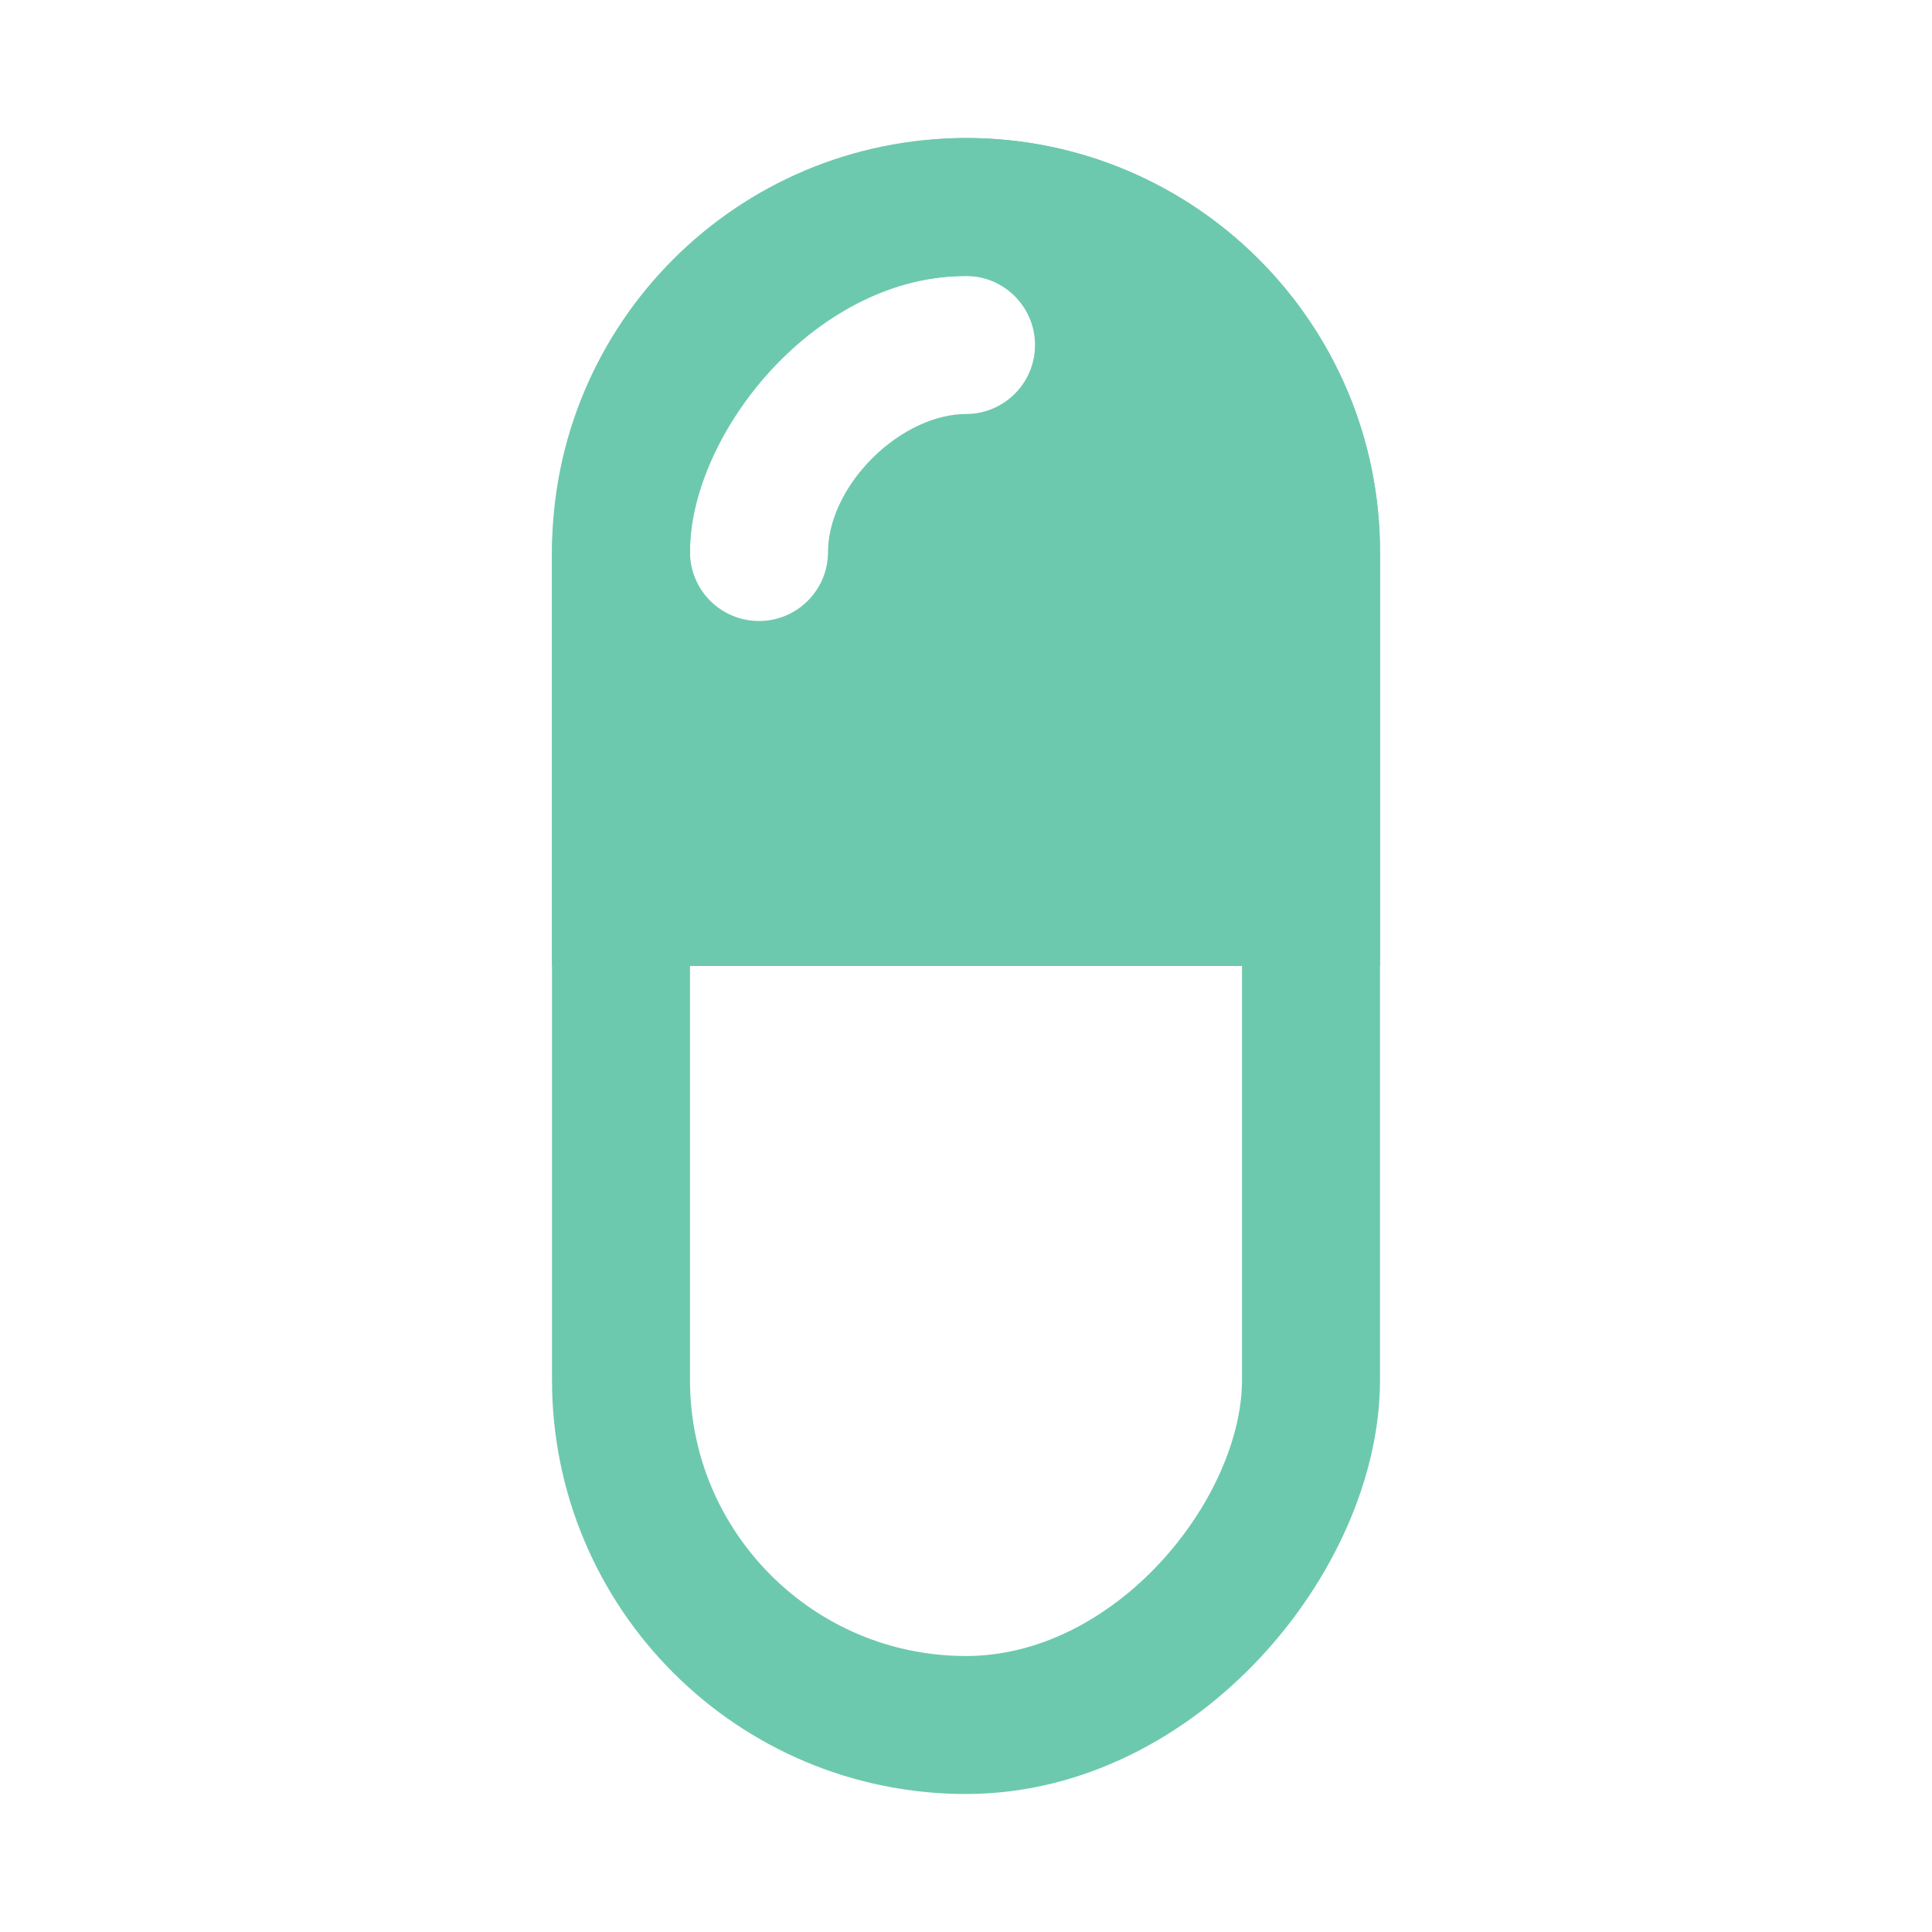 <svg width="28" height="28" viewBox="0 0 28 28" fill="none" xmlns="http://www.w3.org/2000/svg">
<rect width="28" height="28" fill="white"/>
<rect x="1" y="-1" width="10" height="22" rx="5" transform="matrix(1 0 0 -1 8 24)" stroke="#6DC9AD" stroke-width="2"/>
<path fill-rule="evenodd" clip-rule="evenodd" d="M14 2C10.686 2 8 4.686 8 8V14H20V8C20 4.686 17.314 2 14 2ZM12 8C12 7.562 12.225 7.055 12.645 6.638C13.065 6.22 13.574 6 14 6C14.552 6 15 5.552 15 5C15 4.448 14.552 4 14 4C12.932 4 11.941 4.518 11.235 5.219C10.528 5.922 10 6.914 10 8C10 8.552 10.448 9 11 9C11.552 9 12 8.552 12 8Z" fill="#6DC9AD"/>
</svg>
